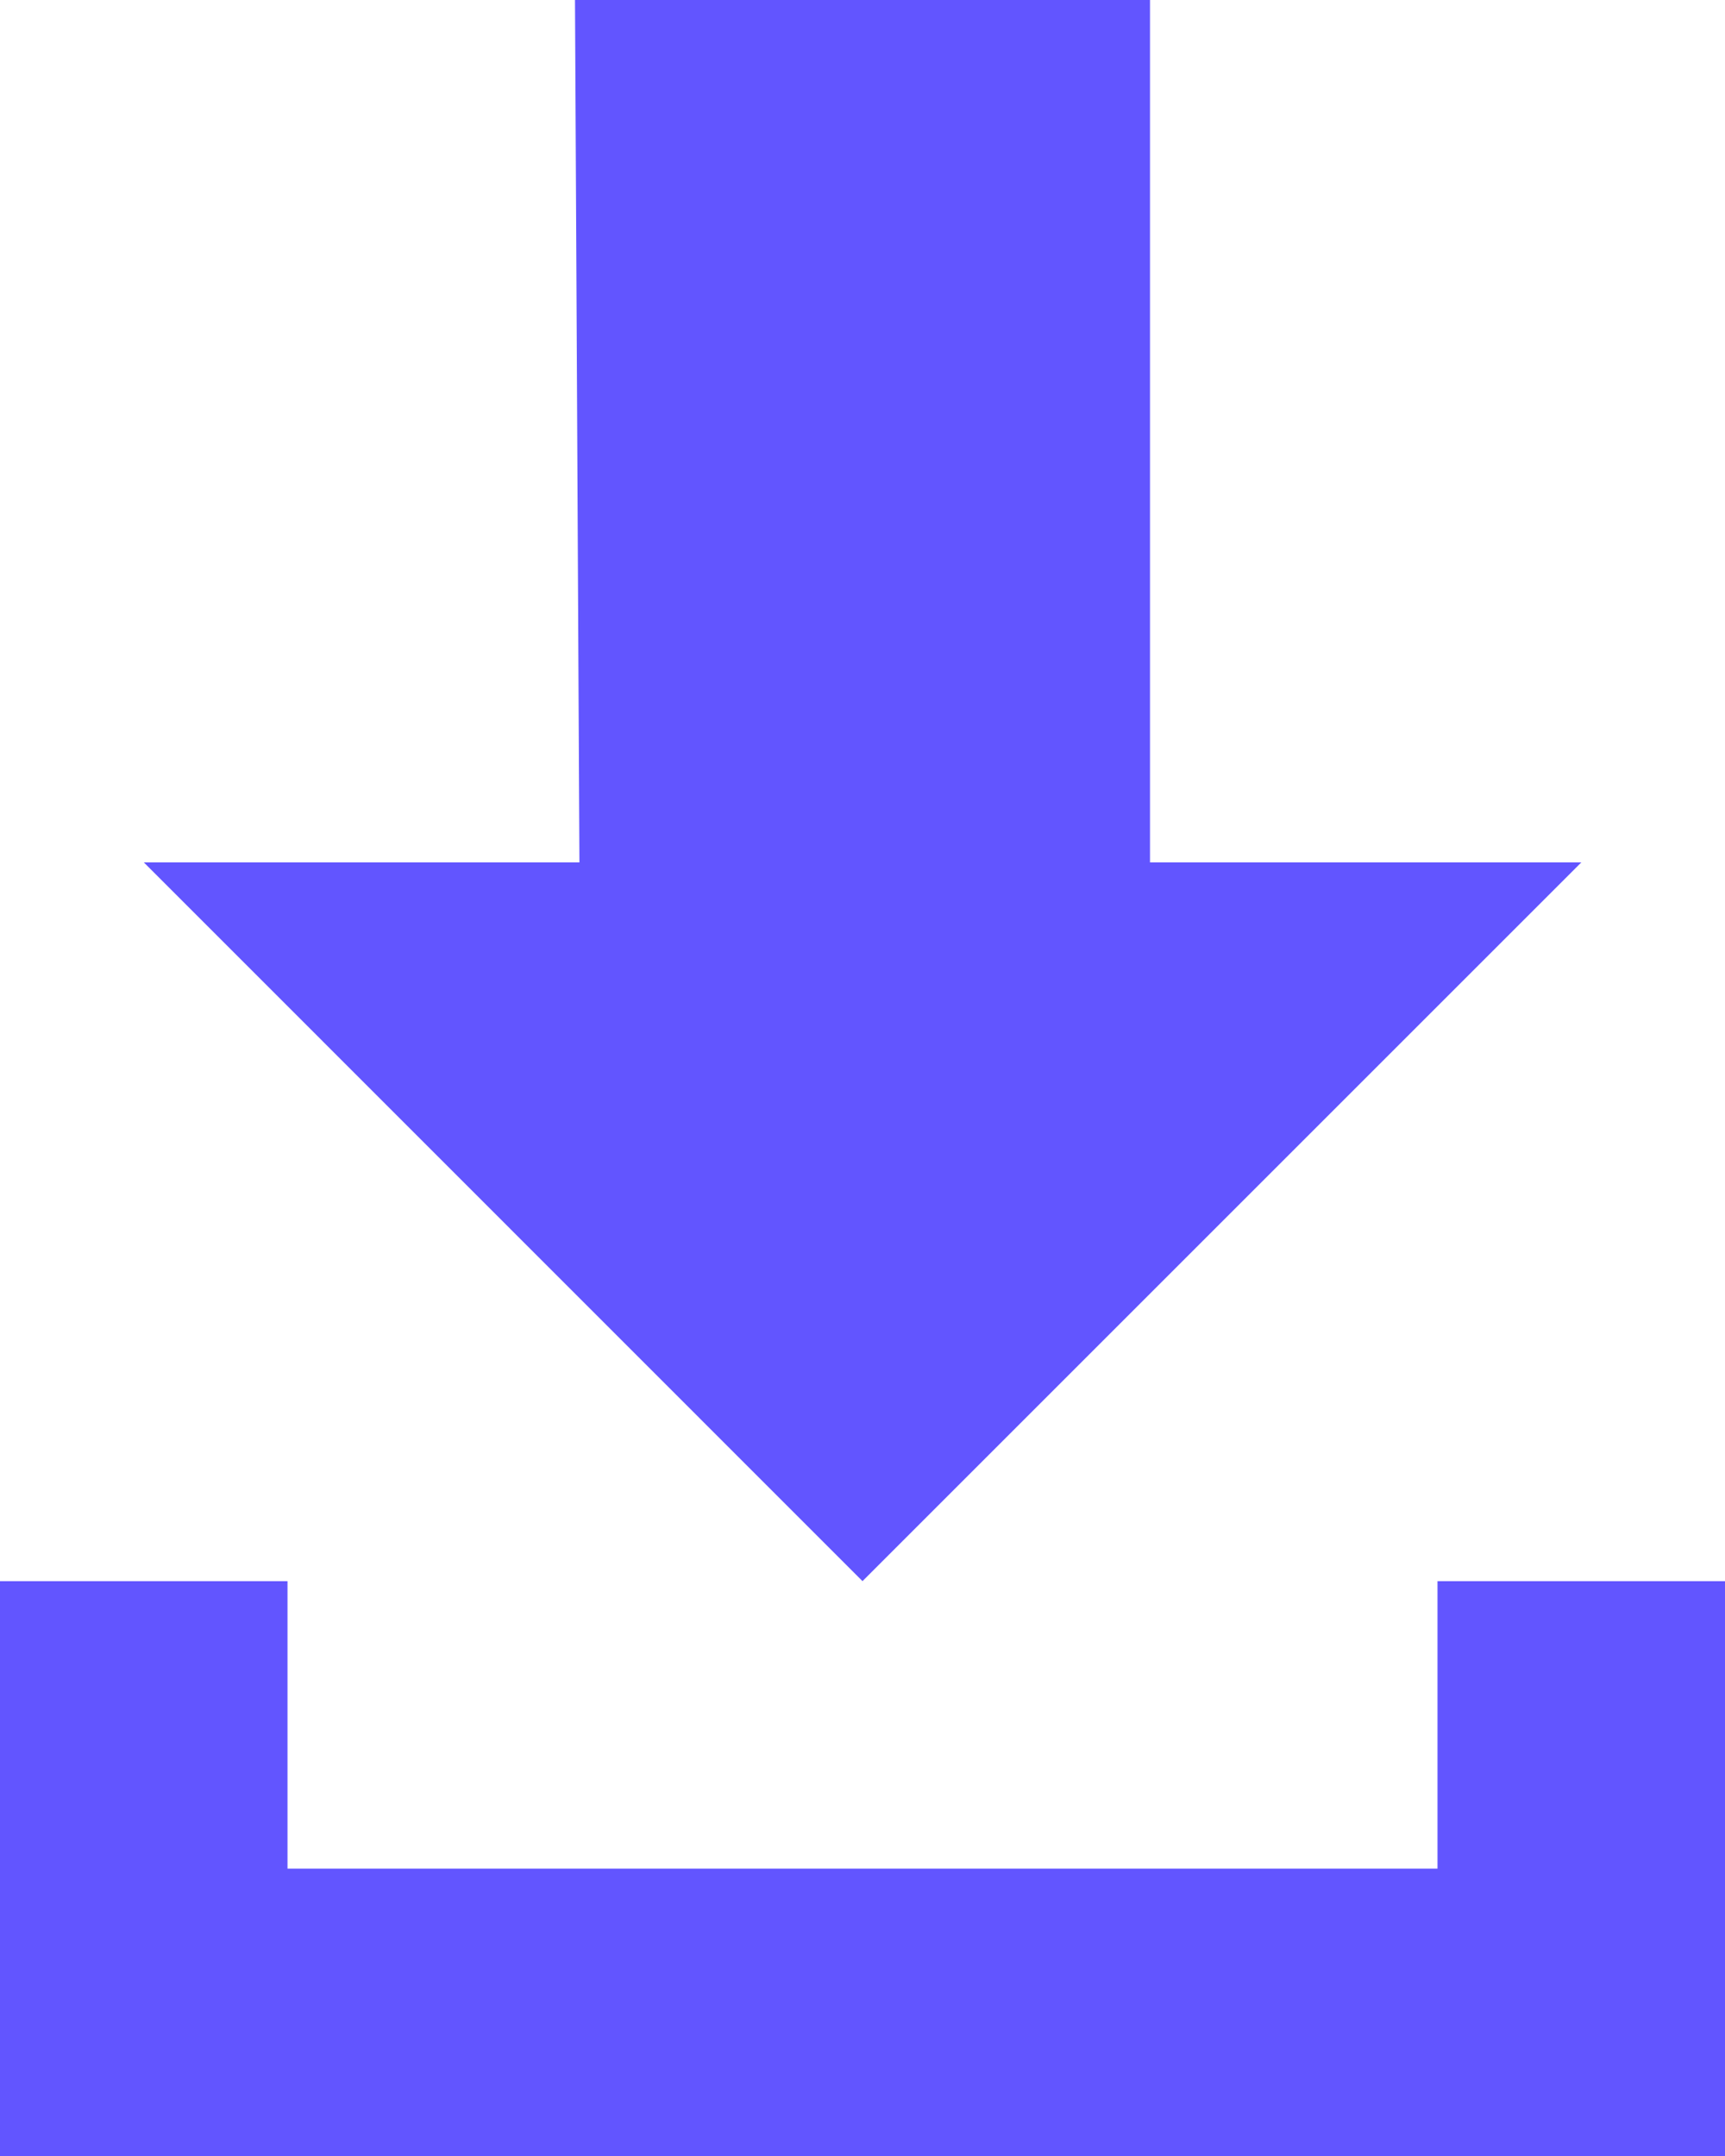 <svg xmlns="http://www.w3.org/2000/svg" width="9.75" height="12.188" viewBox="0 0 9.75 12.188">
  <path id="Path_442" data-name="Path 442" d="M6.5-2.437,10.563-6.5H8.125v-4.875H4.875L4.9-6.5H2.438ZM1.625-.812V.813h9.75v-3.25H9.75V-.812H3.25V-2.437H1.625Z" transform="translate(-1.625 11.375)" fill="#6255ff"/>
</svg>
